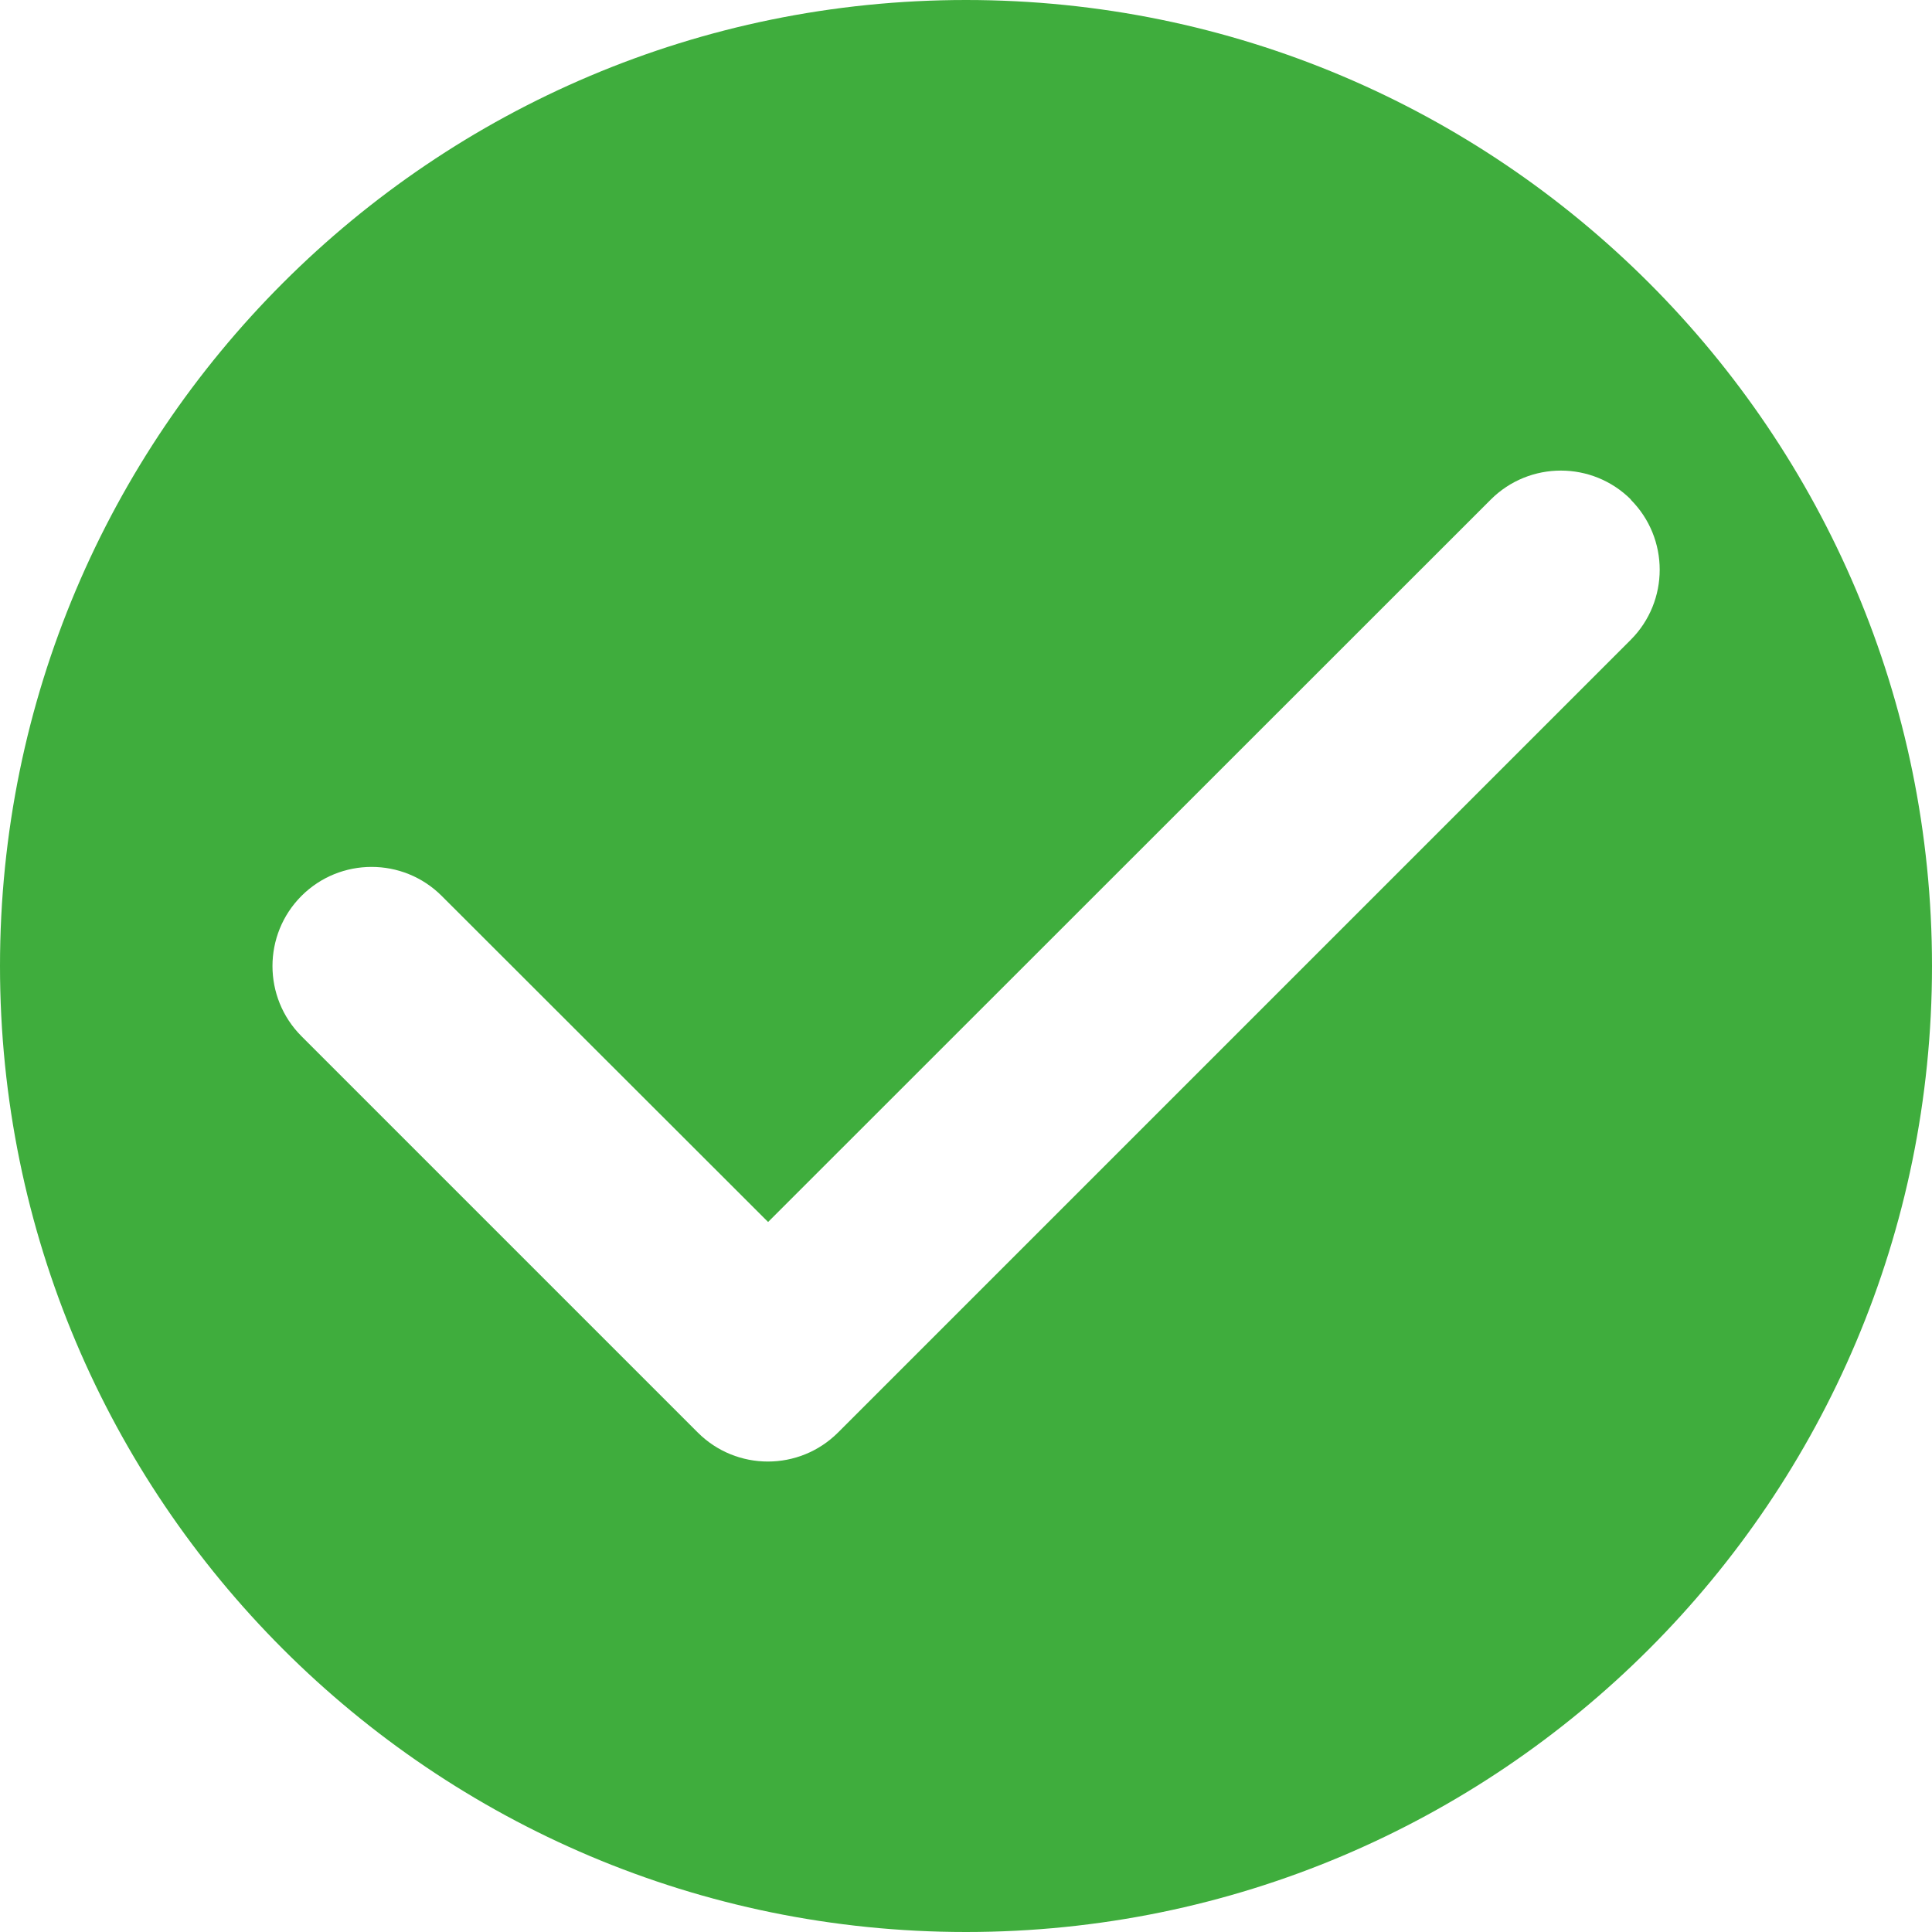 <svg width="30" height="30" viewBox="0 0 30 30" fill="none" xmlns="http://www.w3.org/2000/svg">
<path fill-rule="evenodd" clip-rule="evenodd" d="M15 30C23.284 30 30 23.284 30 15C30 6.716 23.284 0 15 0C6.716 0 0 6.716 0 15C0 23.284 6.716 30 15 30ZM25.321 9.936C25.922 9.335 25.922 8.359 25.321 7.758H25.326C24.725 7.157 23.749 7.157 23.148 7.758L11.927 18.975L6.859 13.912C6.258 13.311 5.282 13.311 4.681 13.912C4.081 14.513 4.081 15.489 4.681 16.09L10.835 22.244C11.436 22.845 12.412 22.845 13.013 22.244L25.321 9.936Z" fill="#3FAD3D"/>
</svg>
